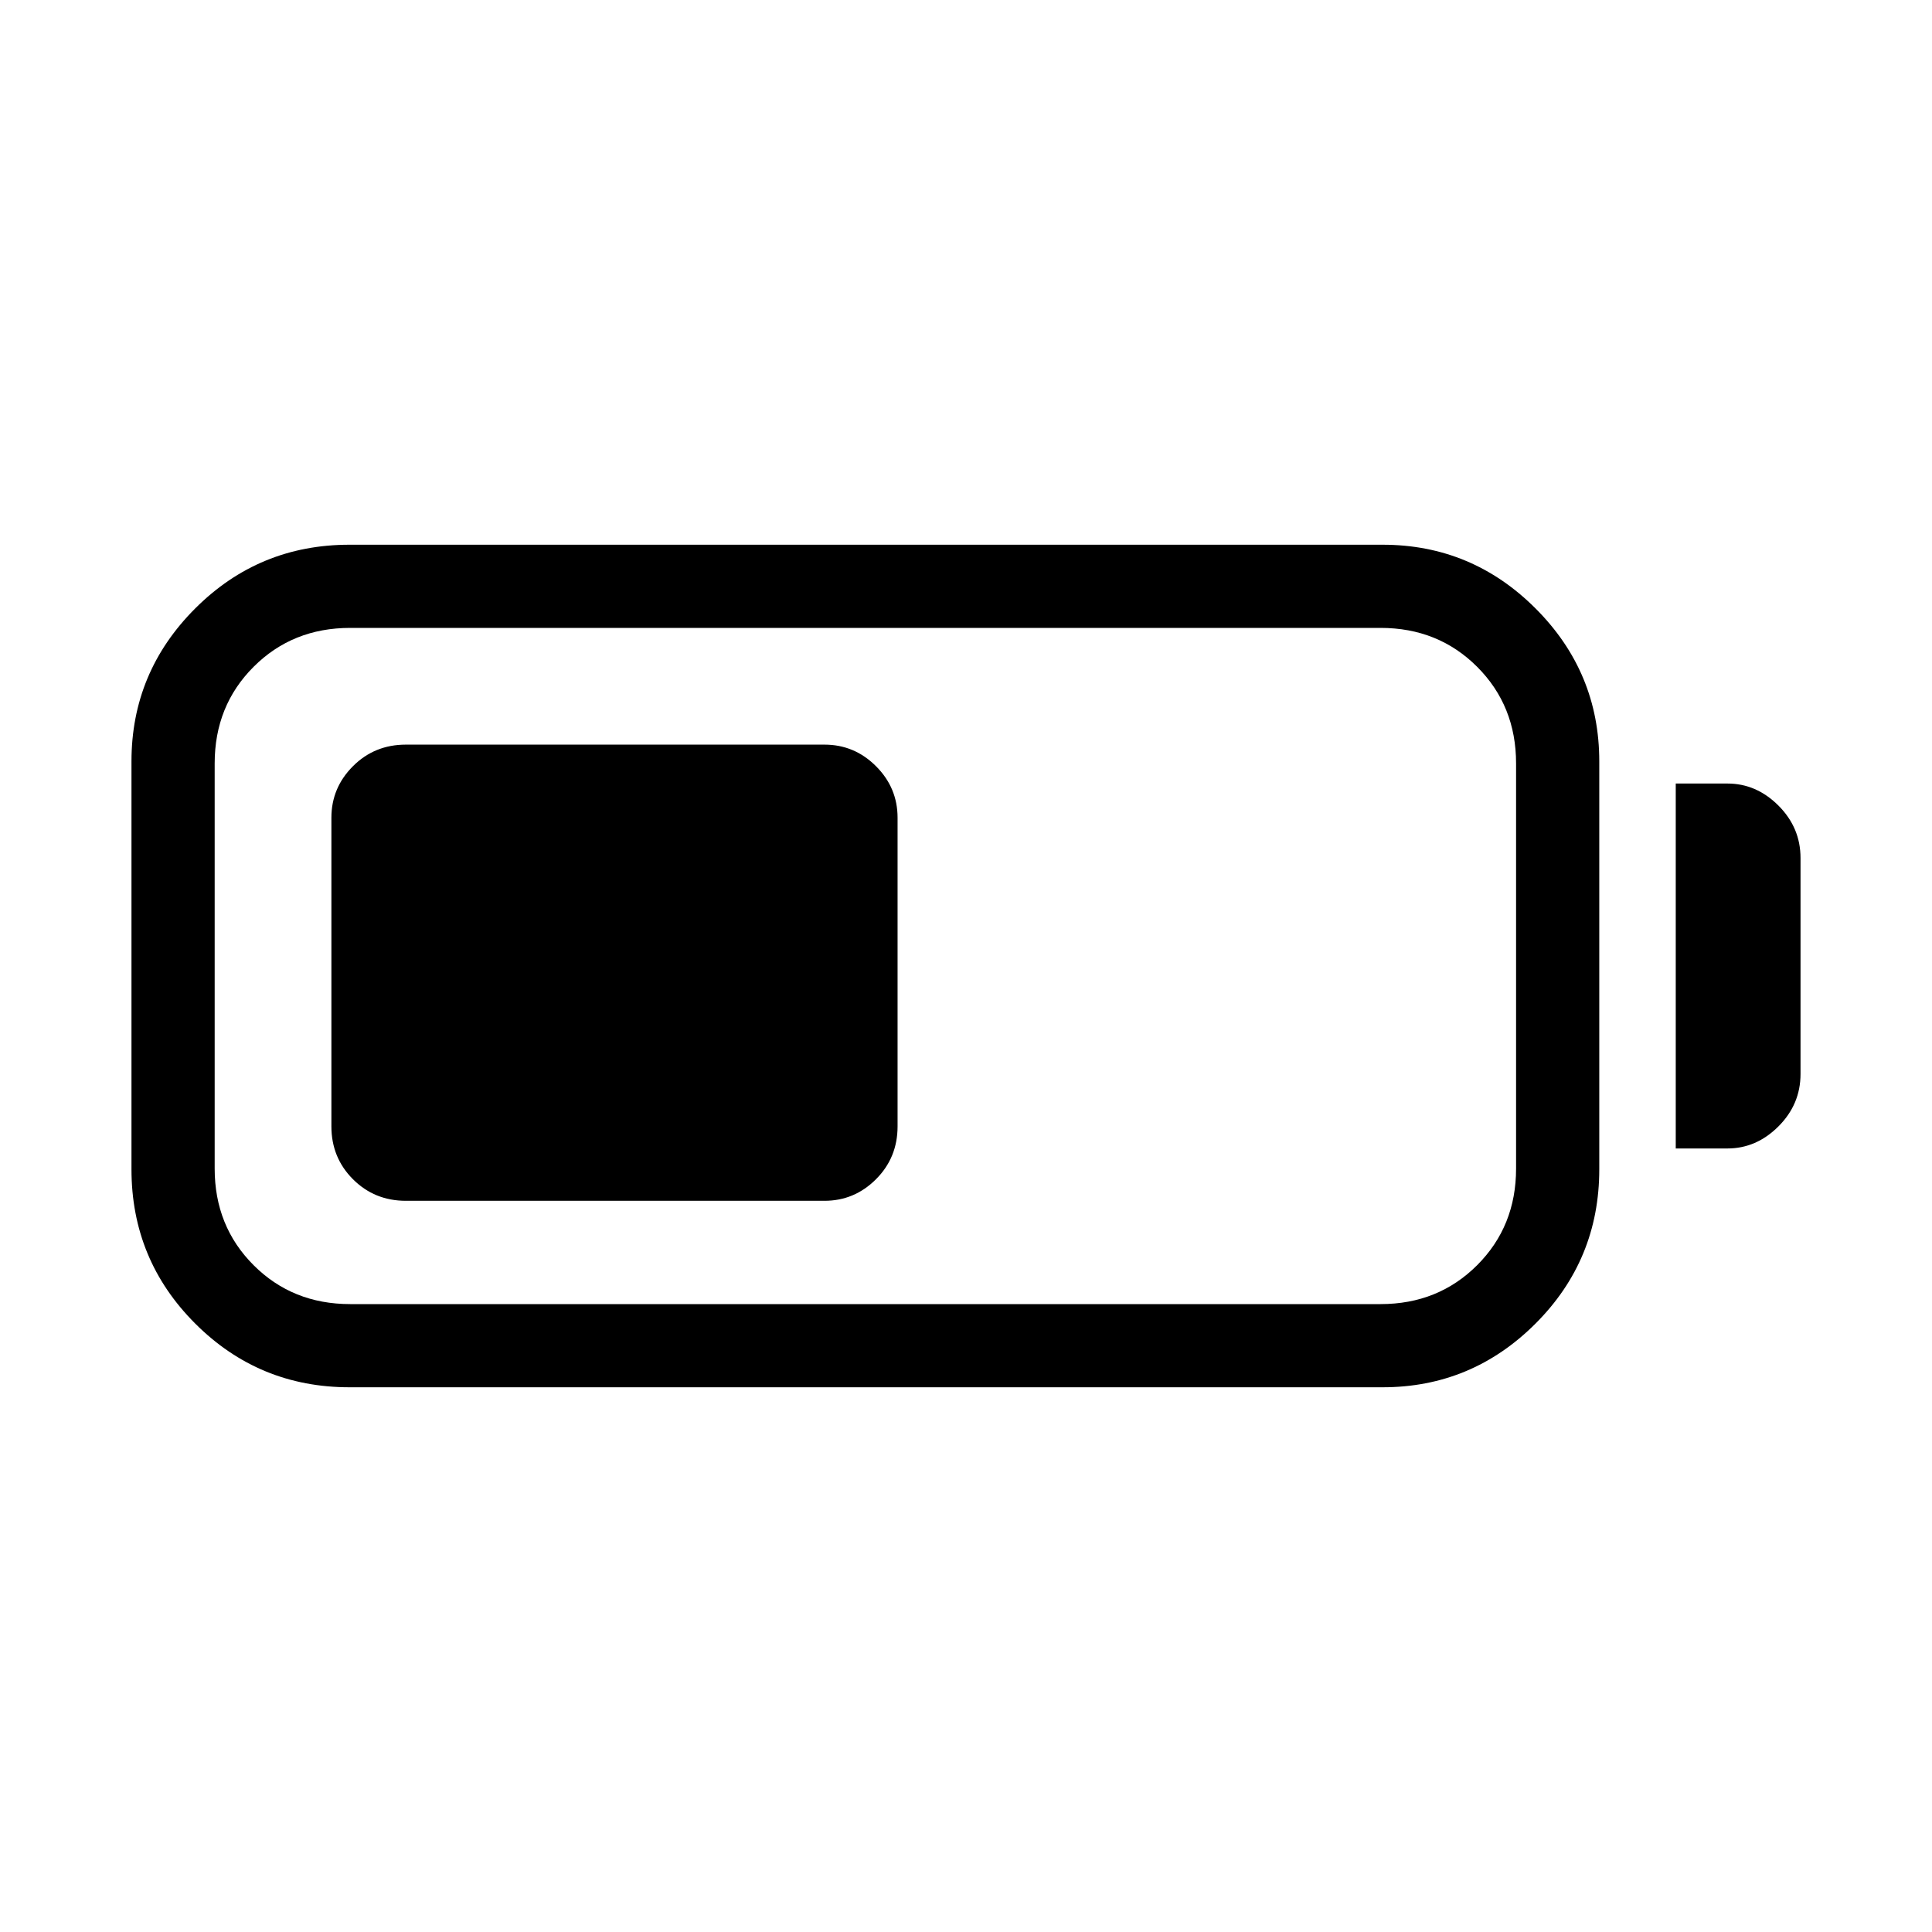 <svg xmlns="http://www.w3.org/2000/svg" height="40" viewBox="0 -960 960 960" width="40"><path d="M173.67-270.67q-45 0-76.67-31.66Q65.33-334 65.33-379v-202.67q0-44.33 31.67-76 31.67-31.66 76.67-31.66H687q44.33 0 76 31.66 31.67 31.67 31.67 76V-379q0 45-31.67 76.67-31.67 31.66-76 31.66H173.67ZM174-312h512q28.65 0 47.99-19.34 19.34-19.34 19.34-47.99v-201.34q0-28.65-19.34-47.99Q714.65-648 686-648H174q-28.65 0-47.99 19.34-19.34 19.34-19.34 47.99v201.34q0 28.65 19.34 47.99Q145.35-312 174-312Zm658.67-77.33v-181.34h25.66q14.42 0 25.38 10.97 10.96 10.97 10.96 26.03v107.34q0 15.06-10.97 26.03t-25.37 10.97h-25.66Zm-668-11v-153.34q0-14.9 10.71-25.61Q186.1-590 201.67-590h208q14.9 0 25.61 10.72Q446-568.57 446-553.67v153.34q0 15.56-10.72 26.28-10.71 10.72-25.61 10.72h-208q-15.57 0-26.29-10.72-10.71-10.72-10.71-26.28Z"/></svg>
